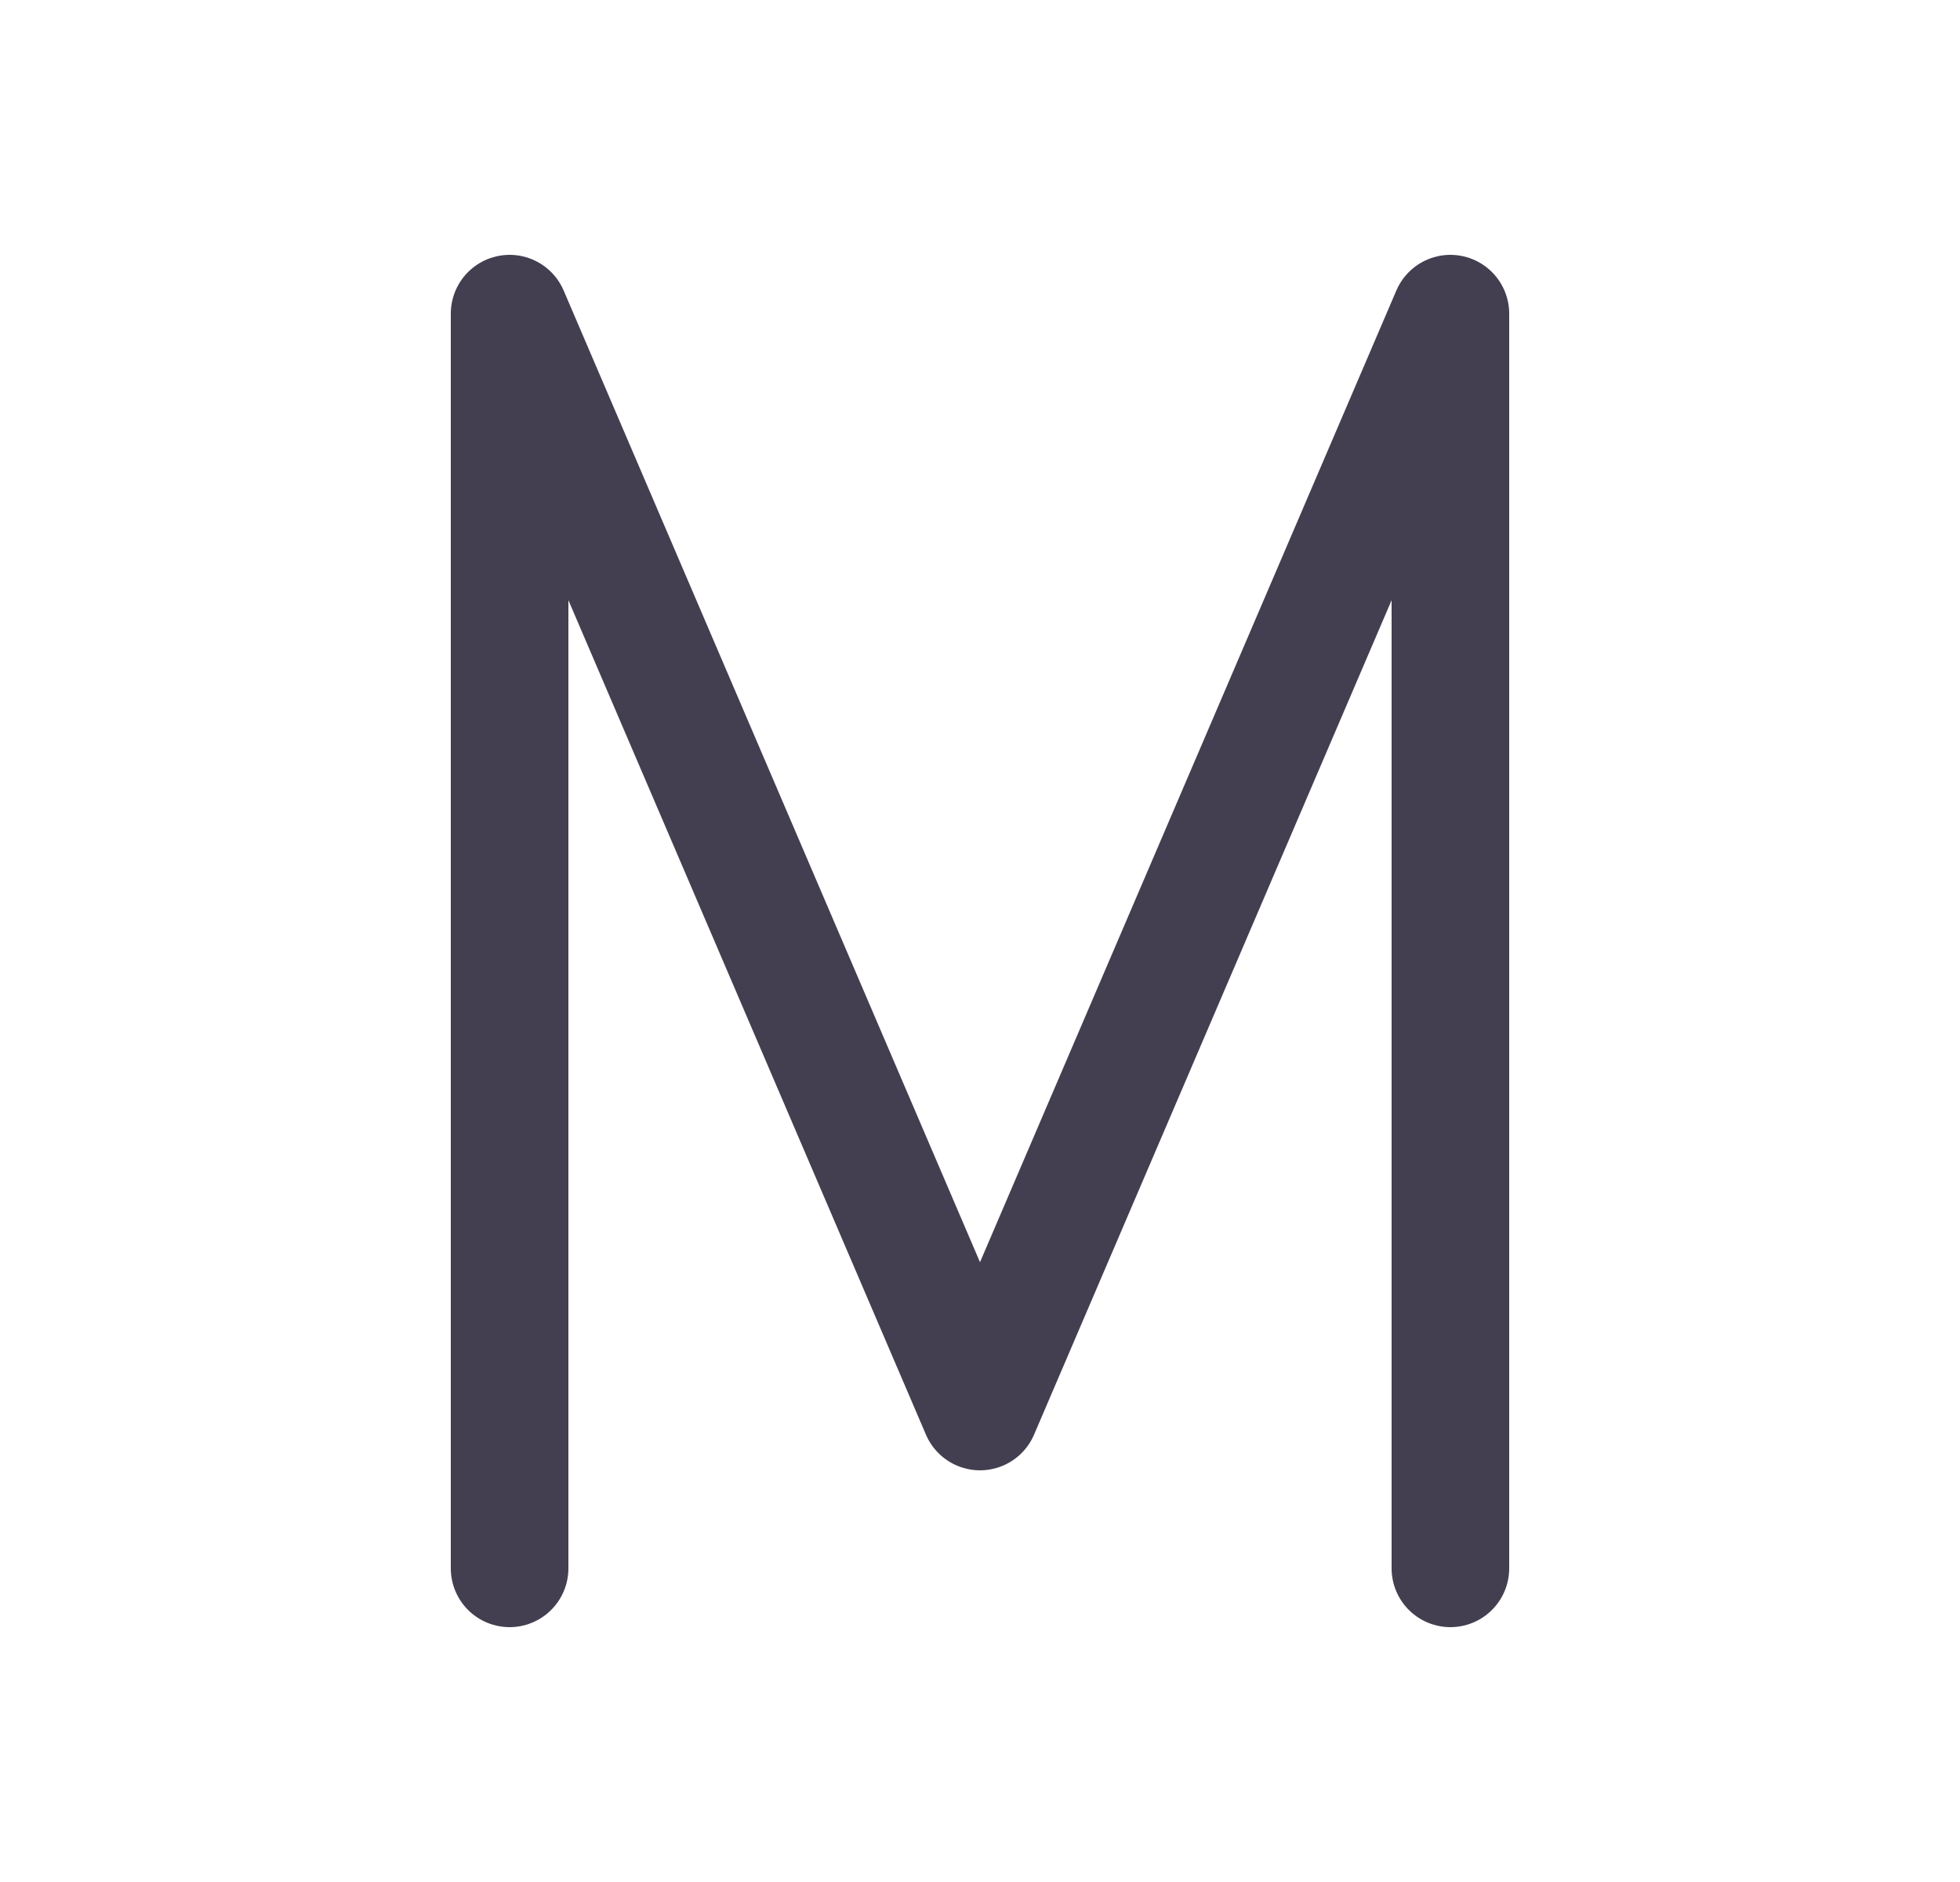 <svg width="25" height="24" viewBox="0 0 25 24" fill="none" xmlns="http://www.w3.org/2000/svg">
<path d="M6.5 20V4L12.5 18L18.5 4V20" stroke="#2F2B3D" stroke-opacity="0.9" stroke-width="1.5" stroke-linecap="round" stroke-linejoin="round"/>
</svg>
